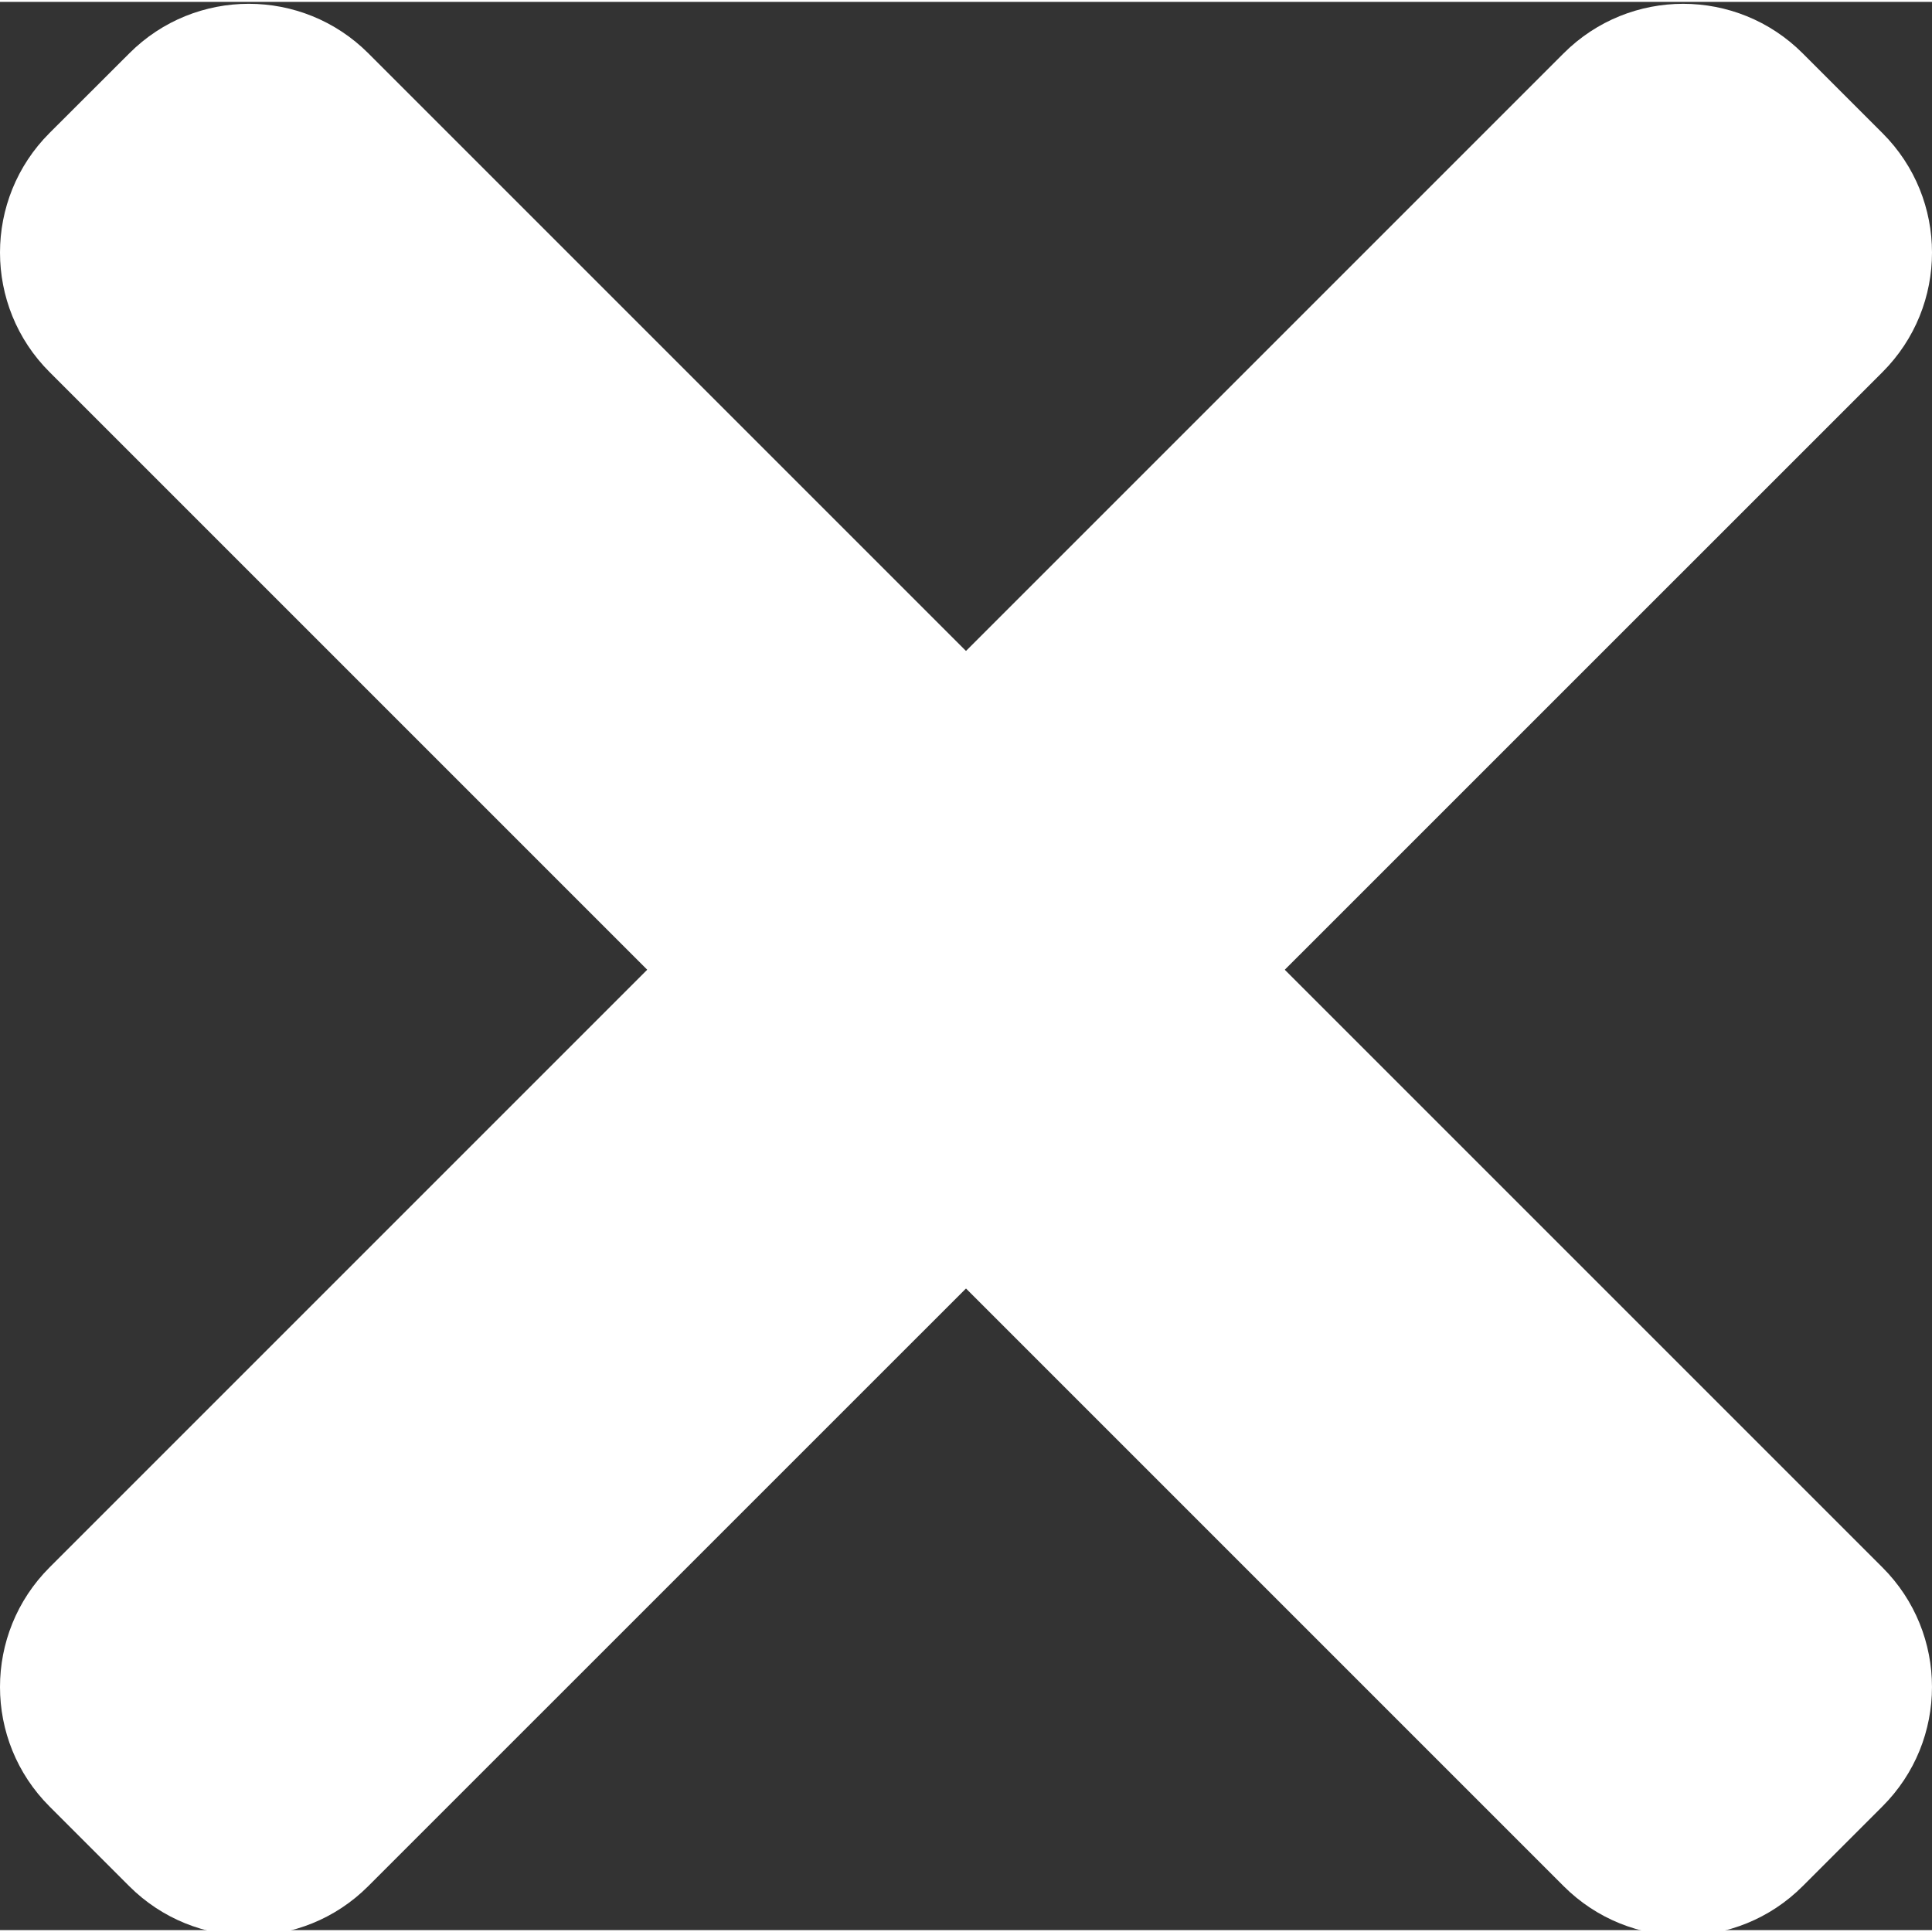 <?xml version="1.0"?>
<svg xmlns="http://www.w3.org/2000/svg" height="512px" viewBox="0 0 365.717 365" width="512px" class=""><rect x="0" y="0" width="365.717" height="365" fill="#333333" stroke="none"/><g><script xmlns="" id="metastreaminitscript">(function() {
    document.getElementById('metastreaminitscript').remove()

    const INIT_TIMEOUT = 5e3
    const isFirefox = navigator.userAgent.toLowerCase().includes('firefox')

    //=========================================================================
    // document.createElement proxy
    //=========================================================================

    window.__metastreamMediaElements = new Set()

    // Proxy document.createElement to trap media elements created in-memory
    const origCreateElement = document.createElement
    const proxyCreateElement = function() {
      const element = origCreateElement.apply(document, arguments)
      if (window.__metastreamMediaElements &amp;&amp; element instanceof HTMLMediaElement) {
        window.__metastreamMediaElements.add(element)
      }
      return element
    }
    proxyCreateElement.toString = origCreateElement.toString.bind(origCreateElement)
    document.createElement = proxyCreateElement

    setTimeout(() =&gt; {
      if (window.__metastreamMediaElements) {
        window.__metastreamMediaElements.clear()
        window.__metastreamMediaElements = undefined
      }
    }, INIT_TIMEOUT)

    //=========================================================================
    // navigator.mediaSession proxy (Firefox)
    //=========================================================================

    if (isFirefox) {
      // stub out MediaSession API until Firefox supports this natively
      if (!navigator.mediaSession) {
        const noop = () =&gt; {}
        const mediaSessionStub = {
          __installedByMetastreamRemote__: true,
          setActionHandler: noop
        }
        Object.defineProperty(window.navigator, 'mediaSession', {
          value: mediaSessionStub,
          enumerable: false,
          writable: true
        })

        function MediaMetadata(metadata) {
          Object.assign(this, metadata)
        }
        window.MediaMetadata = MediaMetadata
      }

      const { mediaSession } = navigator

      // Capture action handlers for player.js proxy
      mediaSession._handlers = {}

      const _setActionHandler = mediaSession.setActionHandler
      mediaSession.setActionHandler = function(name, handler) {
        mediaSession._handlers[name] = handler
        _setActionHandler.apply(mediaSession, arguments)
      }
    }

    //=========================================================================
    // document.domain fix (Firefox)
    //=========================================================================

    if (isFirefox) {
      const domains = ['twitch.tv', 'crunchyroll.com']

      // Fix for setting document.domain in sandboxed iframe
      try {
        const { domain } = document
        if (domain &amp;&amp; domains.some(d =&gt; domain.includes(d))) {
          Object.defineProperty(document, 'domain', {
            value: domain,
            writable: true
          })
        }
      } catch (e) {}
    }

    //=========================================================================
    // Inline script embed prevention fix
    //=========================================================================

    const observeScripts = () =&gt; {
      const scriptSnippets = [
        { code: 'window.top !== window.self', replacement: 'false' },
        { code: 'self == top', replacement: 'true' },
        { code: 'top.location != window.location', replacement: 'false' }
      ]

      const getAddedScripts = mutationList =&gt;
        mutationList.reduce((scripts, mutation) =&gt; {
          if (mutation.type !== 'childList') return scripts
          const inlineScripts = Array.from(mutation.addedNodes).filter(
            node =&gt; node instanceof HTMLScriptElement &amp;&amp; node.innerHTML.length &gt; 0
          )
          return inlineScripts.length &gt; 0 ? [...scripts, ...inlineScripts] : scripts
        }, [])

      // Modifies inline scripts to allow embedding content in iframe
      const inlineScriptModifier = mutationsList =&gt; {
        const scripts = getAddedScripts(mutationsList)
        for (let script of scripts) {
          for (let snippet of scriptSnippets) {
            if (script.innerHTML.includes(snippet.code)) {
              script.innerHTML = script.innerHTML.split(snippet.code).join(snippet.replacement)
            }
          }
        }
      }

      const observer = new MutationObserver(inlineScriptModifier)
      observer.observe(document.documentElement, { childList: true, subtree: true })

      // Stop watching for changes after we finish loading
      window.addEventListener('load', () =&gt; observer.disconnect())
    }

    observeScripts()
  }());</script><g fill="#f44336"><path d="m356.34 296.348-286.613-286.613c-12.5-12.5-32.766-12.5-45.246 0l-15.105 15.082c-12.5 12.504-12.5 32.77 0 45.25l286.613 286.613c12.504 12.5 32.77 12.5 45.25 0l15.082-15.082c12.523-12.48 12.523-32.75.02-45.25zm0 0" data-original="#F44336" class="" data-old_color="#F44336" fill="#FFFFFF"/><path d="m295.988 9.734-286.613 286.613c-12.5 12.5-12.5 32.77 0 45.25l15.082 15.082c12.504 12.5 32.77 12.5 45.25 0l286.633-286.594c12.504-12.5 12.504-32.766 0-45.246l-15.082-15.082c-12.5-12.523-32.766-12.523-45.27-.023zm0 0" data-original="#F44336" class="" data-old_color="#F44336" fill="#FFFFFF"/></g></g> </svg>
